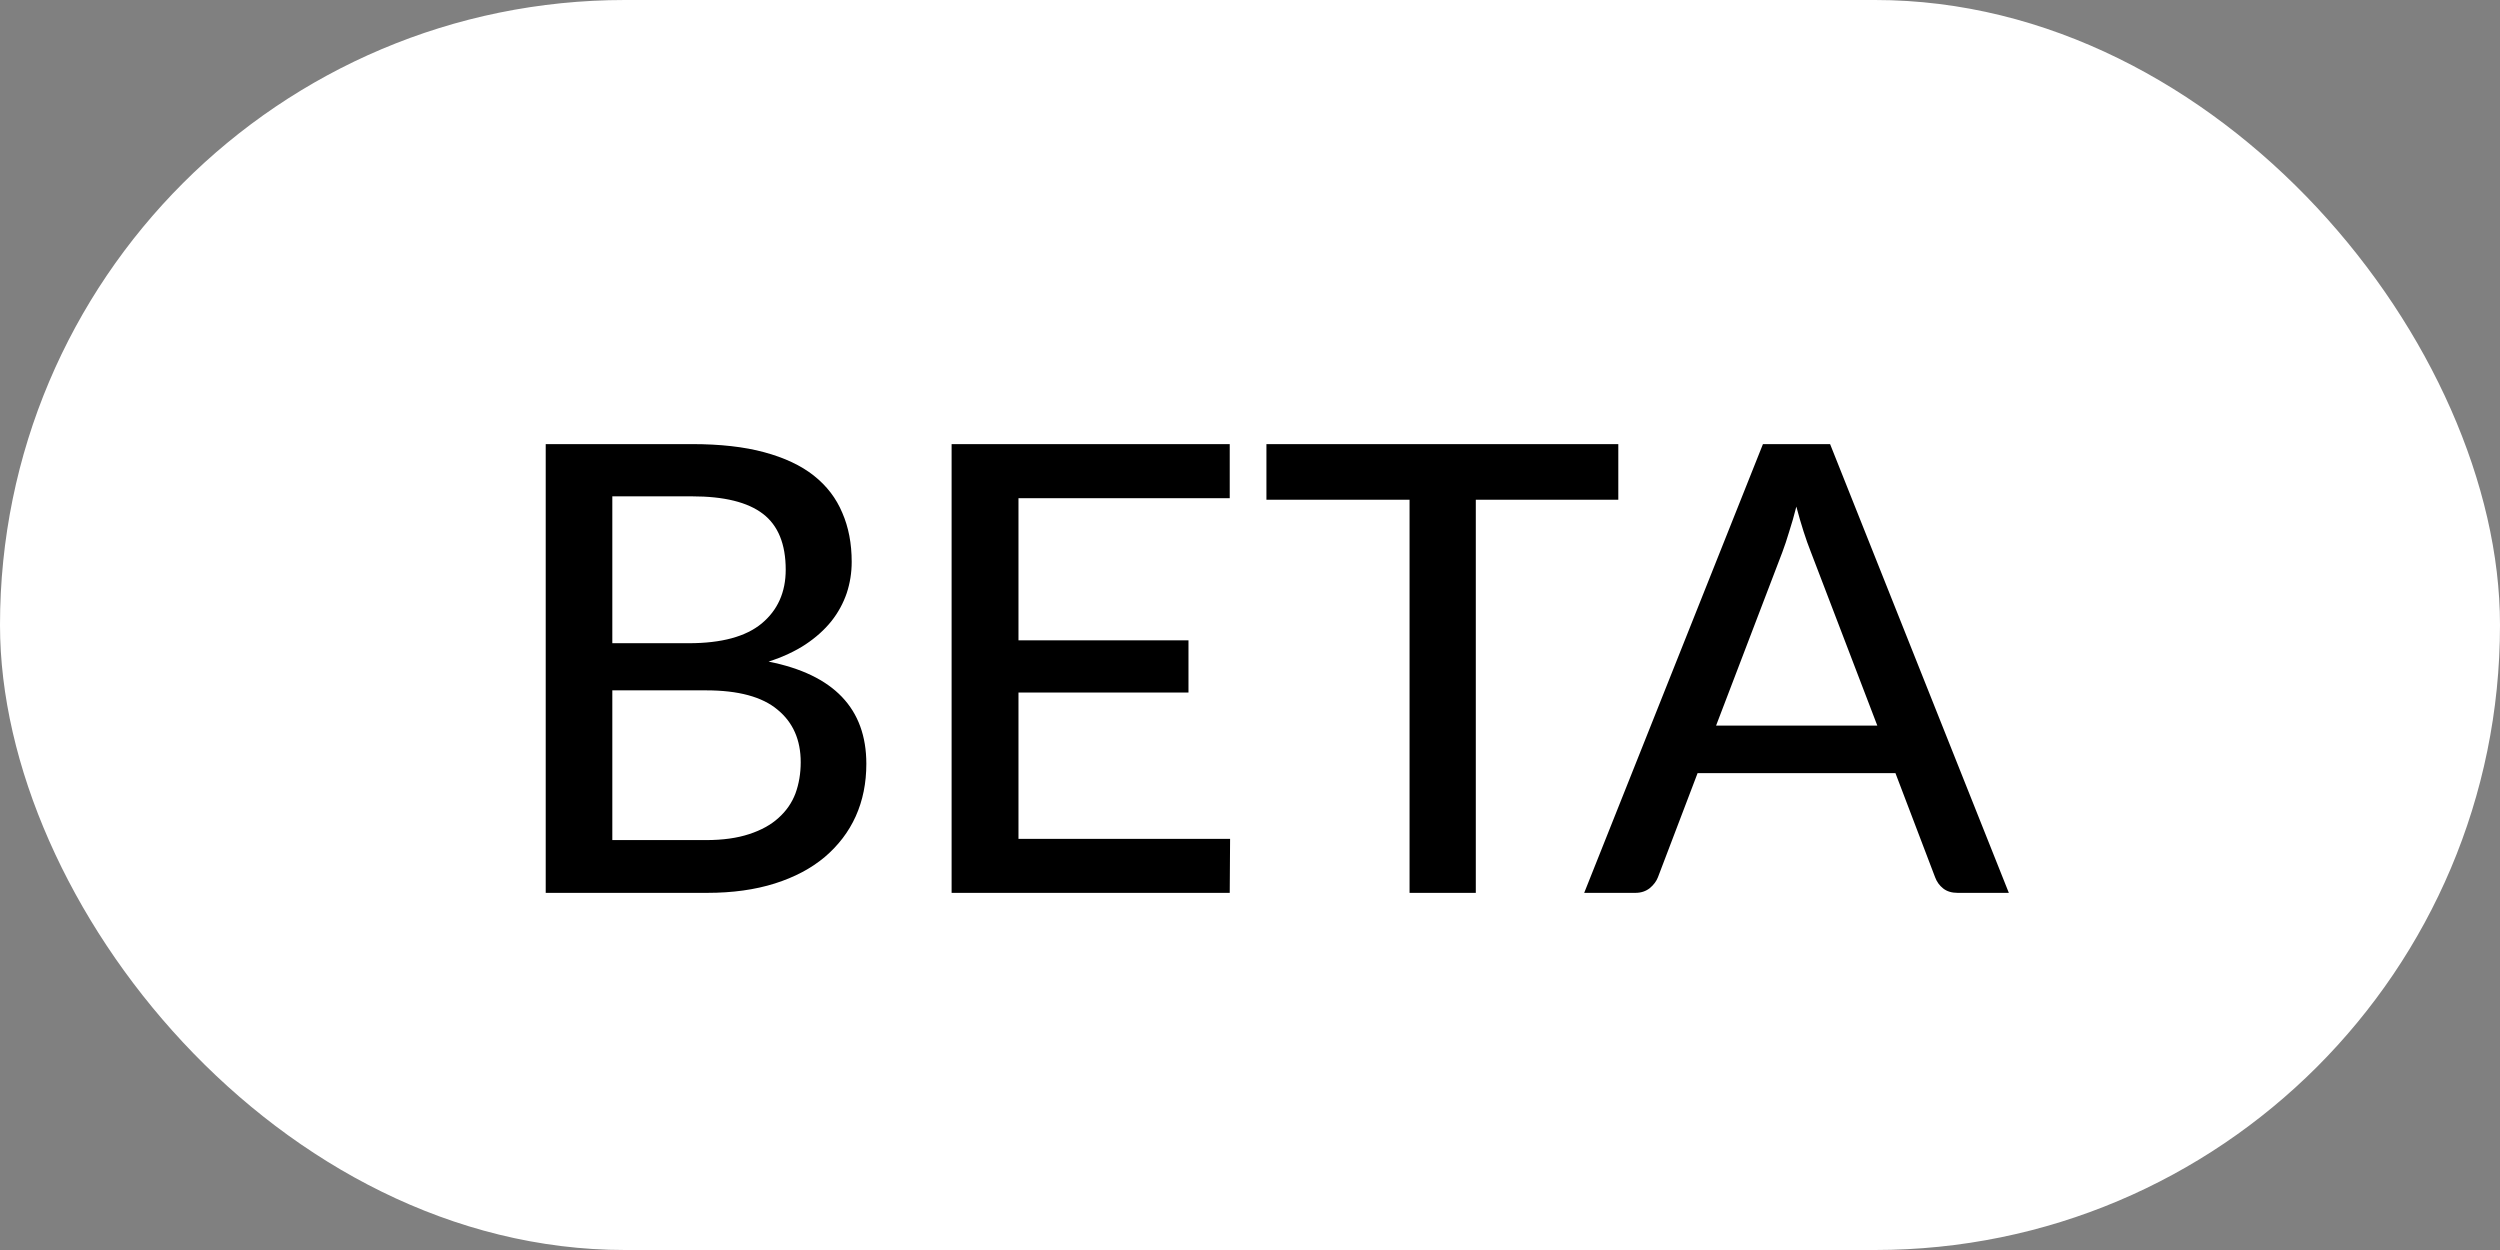 <svg width="28" height="14" viewBox="0 0 28 14" fill="none" xmlns="http://www.w3.org/2000/svg">
<rect x="0" y="0" width="28" height="14" fill="#808080" stroke="none"/>
<rect width="28" height="14" rx="7" fill="white"/>
<path d="M7.908 9.409C8.097 9.409 8.258 9.386 8.391 9.342C8.526 9.298 8.636 9.237 8.72 9.16C8.806 9.083 8.869 8.992 8.909 8.887C8.948 8.78 8.968 8.663 8.968 8.537C8.968 8.287 8.882 8.091 8.709 7.949C8.537 7.804 8.269 7.732 7.908 7.732H6.858V9.409H7.908ZM6.858 5.559V7.204H7.715C8.082 7.204 8.353 7.13 8.531 6.983C8.71 6.834 8.8 6.633 8.8 6.381C8.8 6.094 8.715 5.885 8.545 5.755C8.374 5.624 8.11 5.559 7.75 5.559H6.858ZM7.75 4.974C8.065 4.974 8.335 5.004 8.559 5.065C8.785 5.126 8.971 5.213 9.115 5.327C9.26 5.442 9.366 5.581 9.434 5.744C9.504 5.905 9.539 6.088 9.539 6.293C9.539 6.415 9.52 6.532 9.483 6.644C9.445 6.755 9.388 6.861 9.311 6.958C9.234 7.054 9.137 7.141 9.021 7.218C8.904 7.295 8.766 7.359 8.608 7.41C9.338 7.555 9.703 7.936 9.703 8.555C9.703 8.769 9.664 8.965 9.584 9.143C9.505 9.318 9.389 9.469 9.238 9.598C9.086 9.726 8.899 9.825 8.678 9.895C8.456 9.965 8.204 10 7.922 10H6.112V4.974H7.75ZM13.777 9.395L13.773 10H10.658V4.974H13.773V5.58H11.407V7.172H13.311V7.756H11.407V9.395H13.777ZM18.125 5.597H16.529V10H15.787V5.597H14.184V4.974H18.125V5.597ZM21.026 8.127L20.28 6.178C20.227 6.045 20.173 5.877 20.119 5.674C20.094 5.774 20.067 5.868 20.039 5.954C20.013 6.04 19.988 6.117 19.962 6.185L19.22 8.127H21.026ZM22.499 10H21.925C21.86 10 21.806 9.984 21.764 9.951C21.722 9.918 21.692 9.876 21.673 9.825L21.229 8.659H19.013L18.569 9.825C18.552 9.869 18.522 9.91 18.478 9.947C18.433 9.982 18.38 10 18.317 10H17.743L19.745 4.974H20.497L22.499 10Z" fill="black"/>
</svg>
